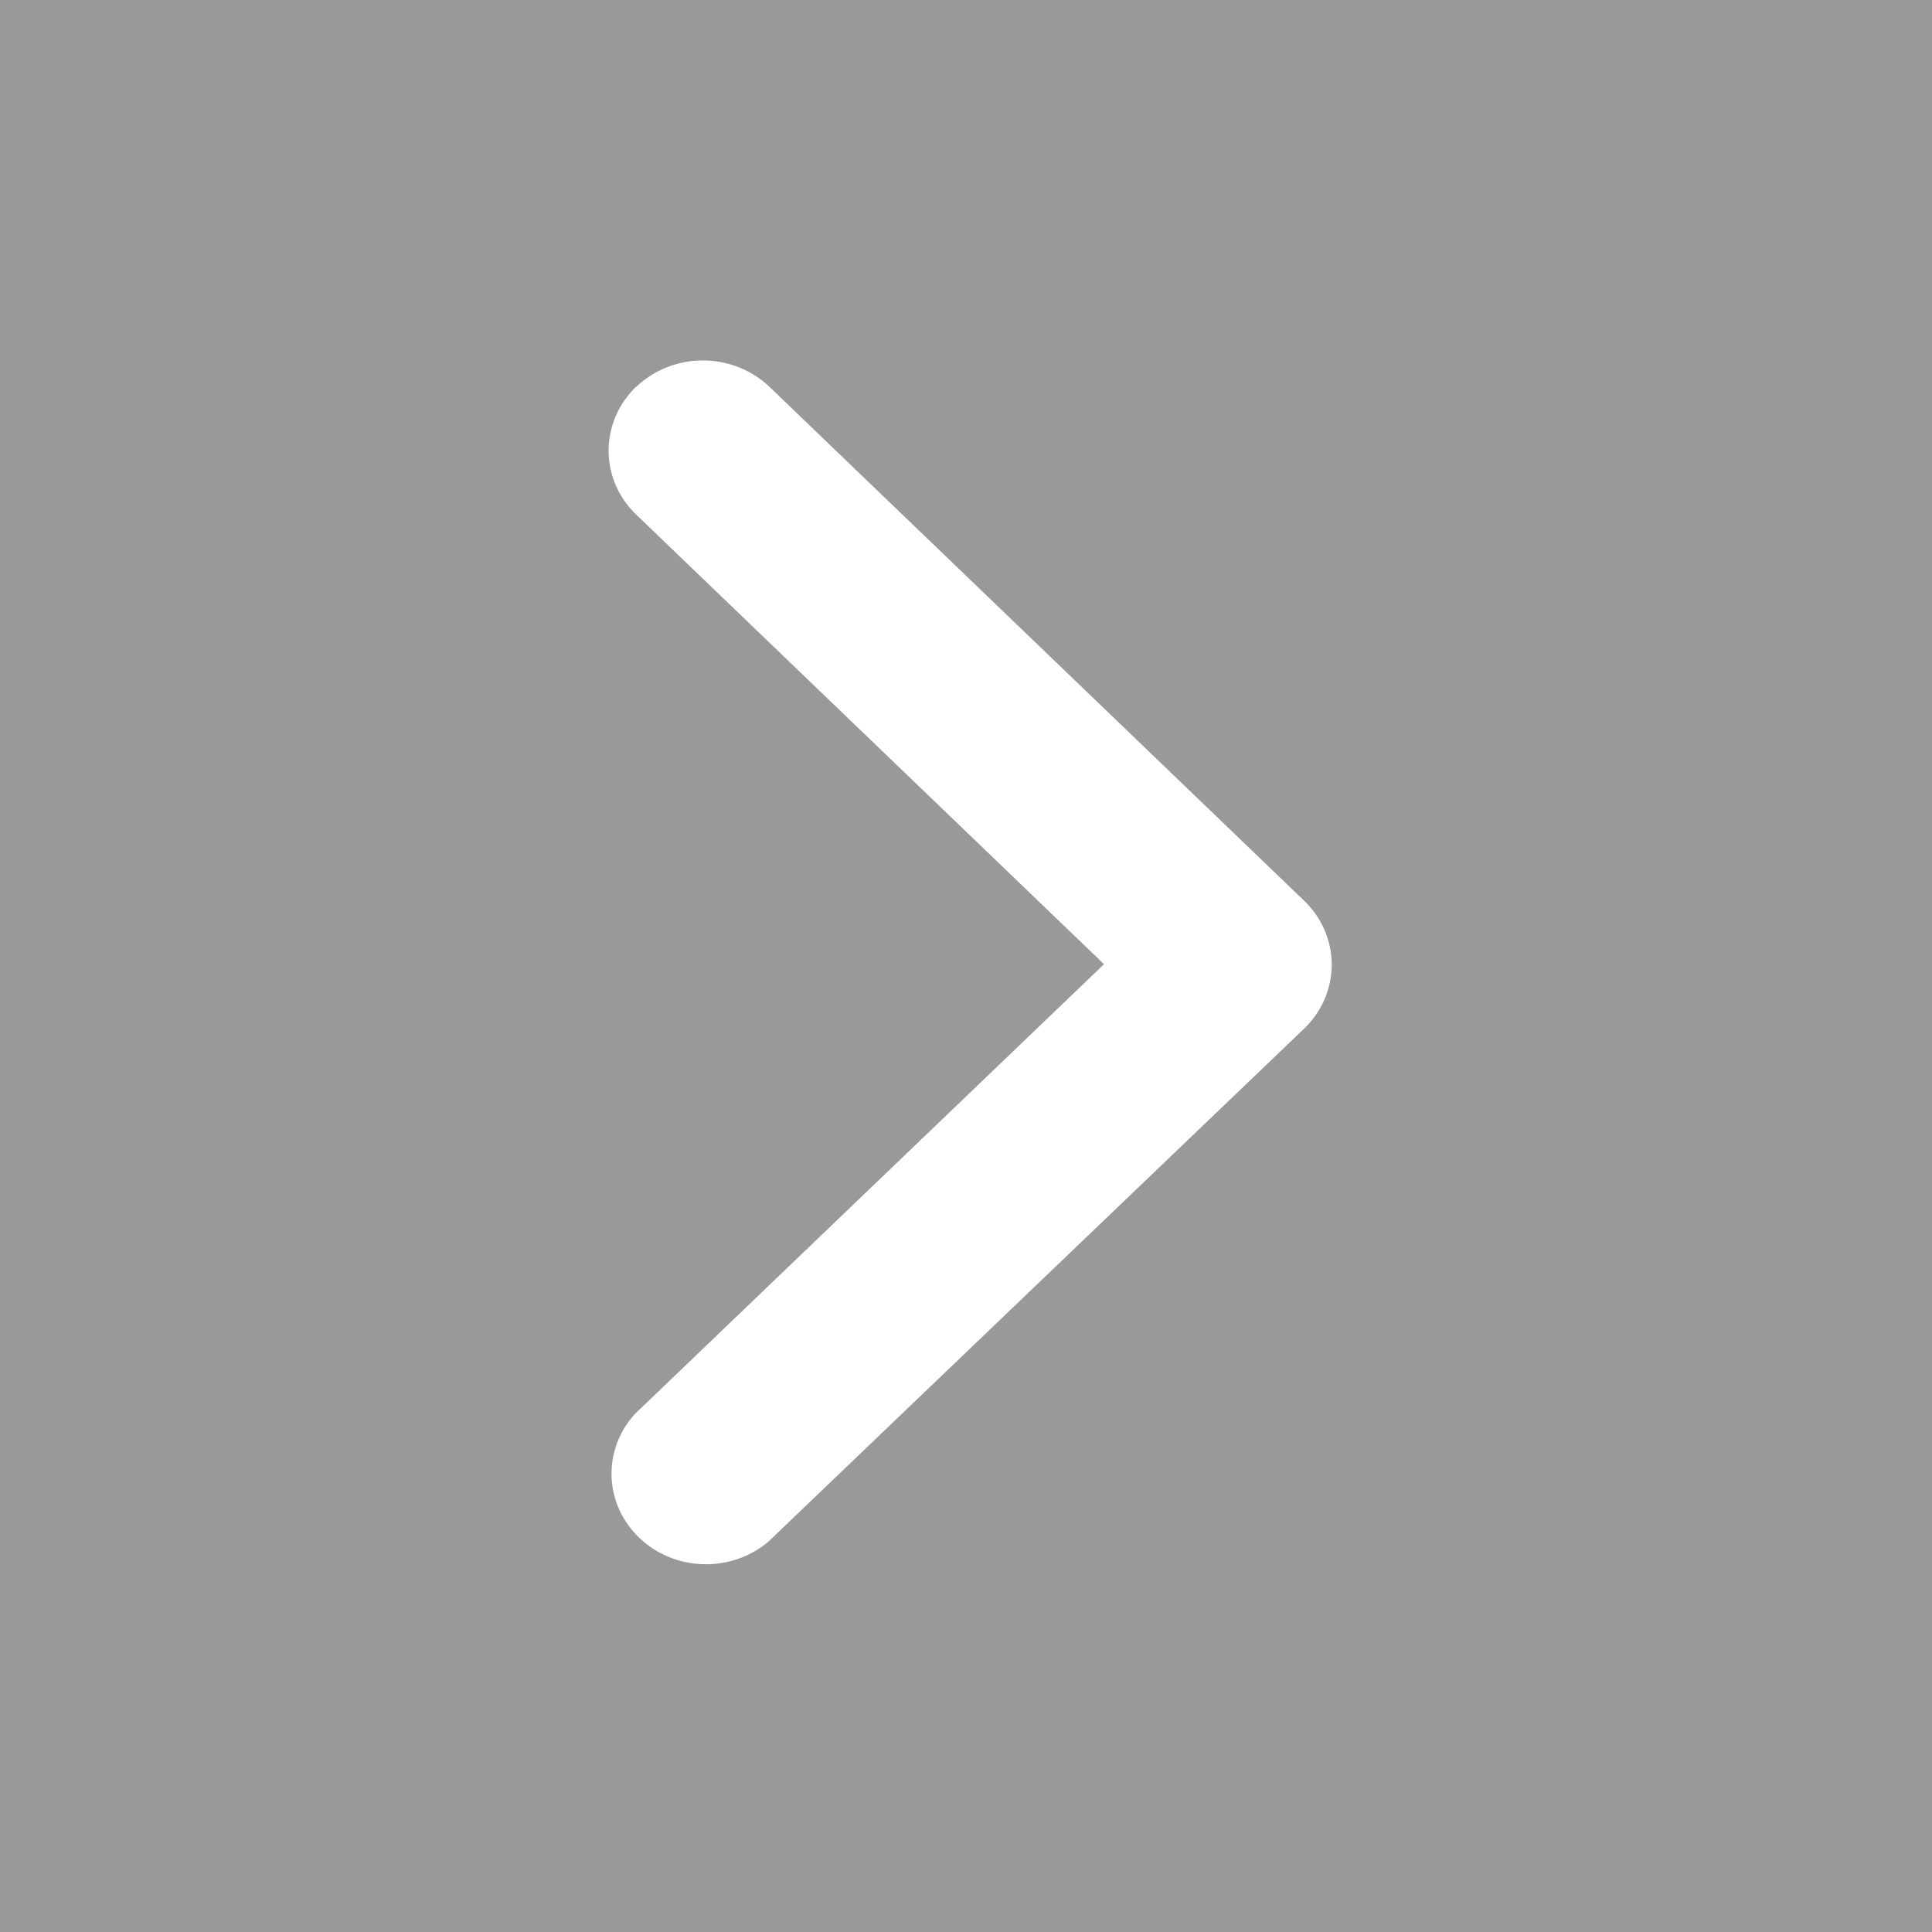 <svg opacity=".5" height="16" width="16" xmlns="http://www.w3.org/2000/svg"><rect width="100%" height="100%" fill="#333333" stroke="none"/><path fill-rule="evenodd" d="M5.27 3.203a.782.75.045 0 1 1.104.002L10.8 7.459a.782.75.045 0 1 0 1.06l-4.434 4.246a.782.75.045 0 1-1.103-1.06l3.88-3.72-3.874-3.723a.782.75.045 0 1 0-1.06z" fill="#fff"/></svg>